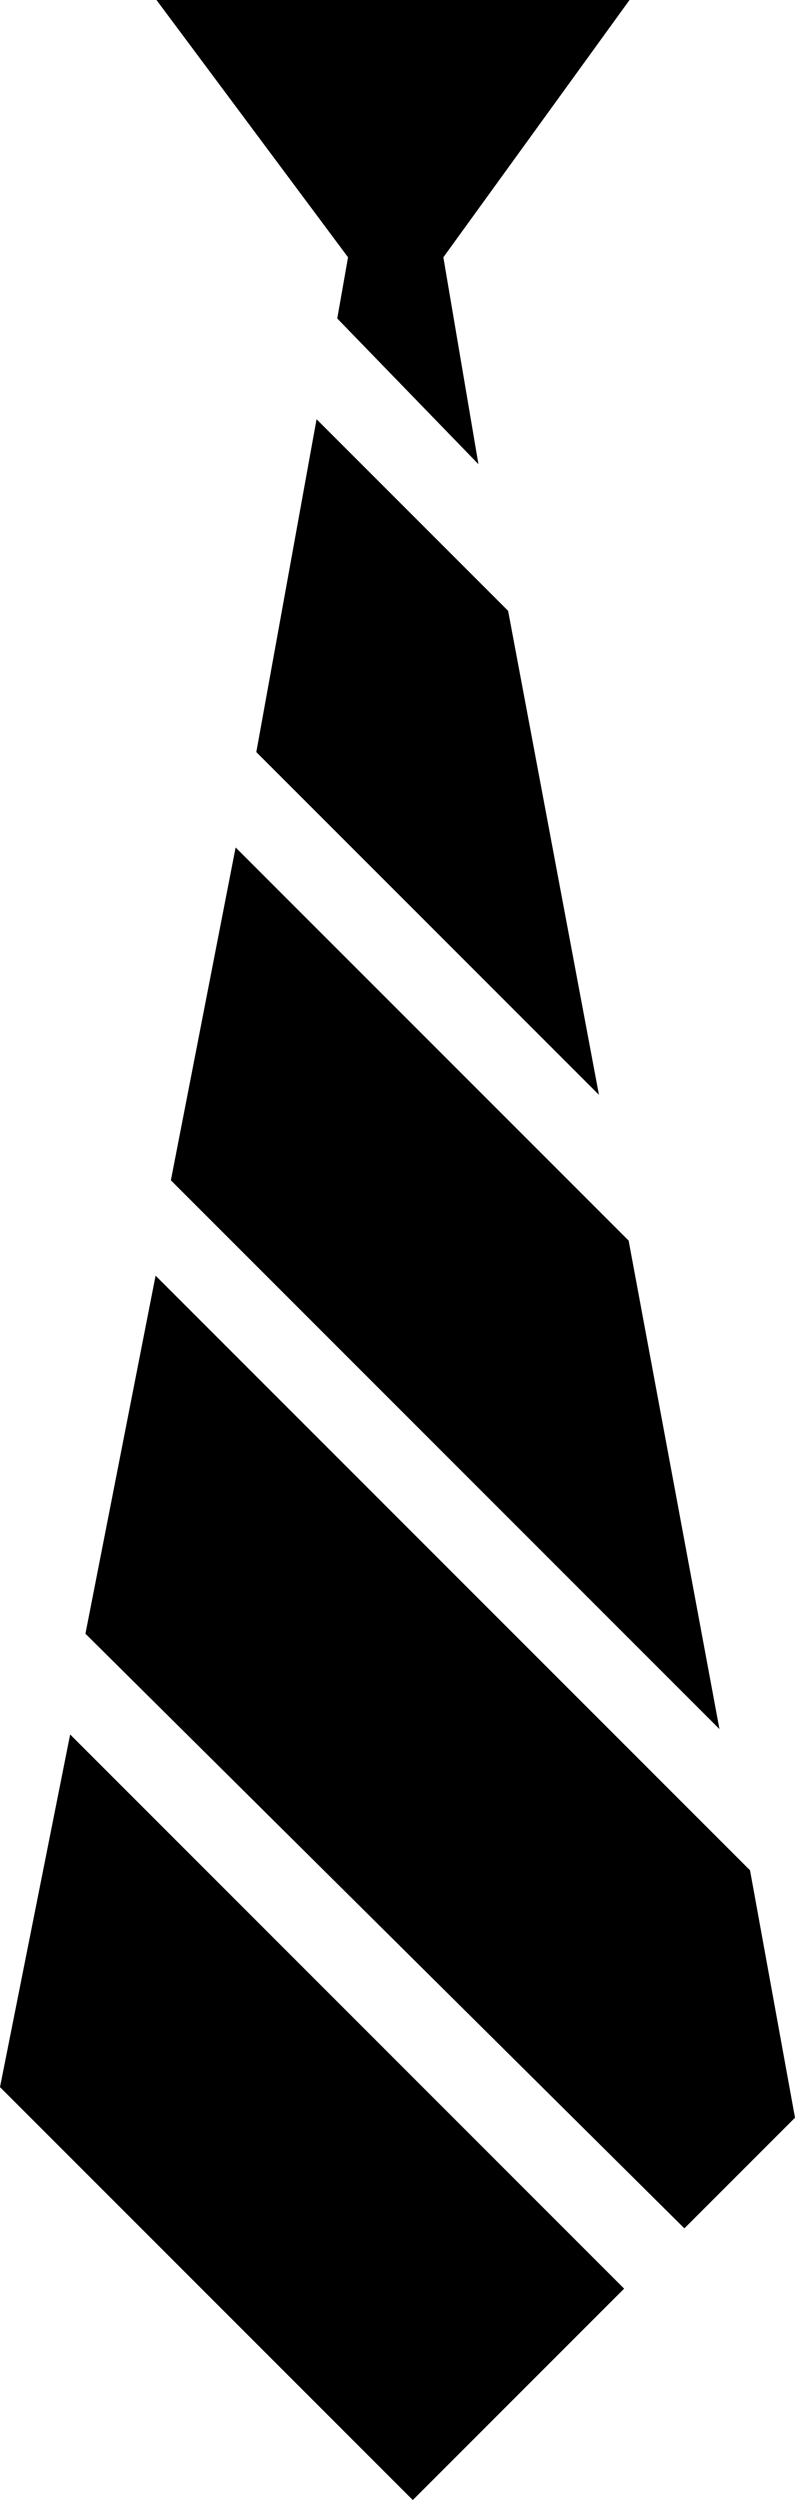 <?xml version="1.0" encoding="utf-8"?>
<!-- Generator: Adobe Illustrator 26.0.0, SVG Export Plug-In . SVG Version: 6.00 Build 0)  -->
<svg version="1.1" id="katman_1" xmlns="http://www.w3.org/2000/svg" xmlns:xlink="http://www.w3.org/1999/xlink" x="0px" y="0px"
	 viewBox="0 0 88.4 277.9" style="enable-background:new 0 0 88.4 277.9;" xml:space="preserve">
<g>
	<path d="M19,131.2l61,61l-10.1-54.3L26.2,94.2L19,131.2z"/>
	<path d="M37.5,35.4l15.7,16.2l-3.9-23L70,0H17.4l21.3,28.6L37.5,35.4z"/>
	<path d="M35.2,46.6l-6.7,37l38.1,38.1L56.5,67.9L35.2,46.6z"/>
	<path d="M83.4,207.9l-66.1-66.1l-7.8,39.8l66.6,66.1l12.3-12.3L83.4,207.9z"/>
	<path d="M0,232l45.9,45.9l23.5-23.5L7.8,192.8L0,232z"/>
</g>
</svg>
